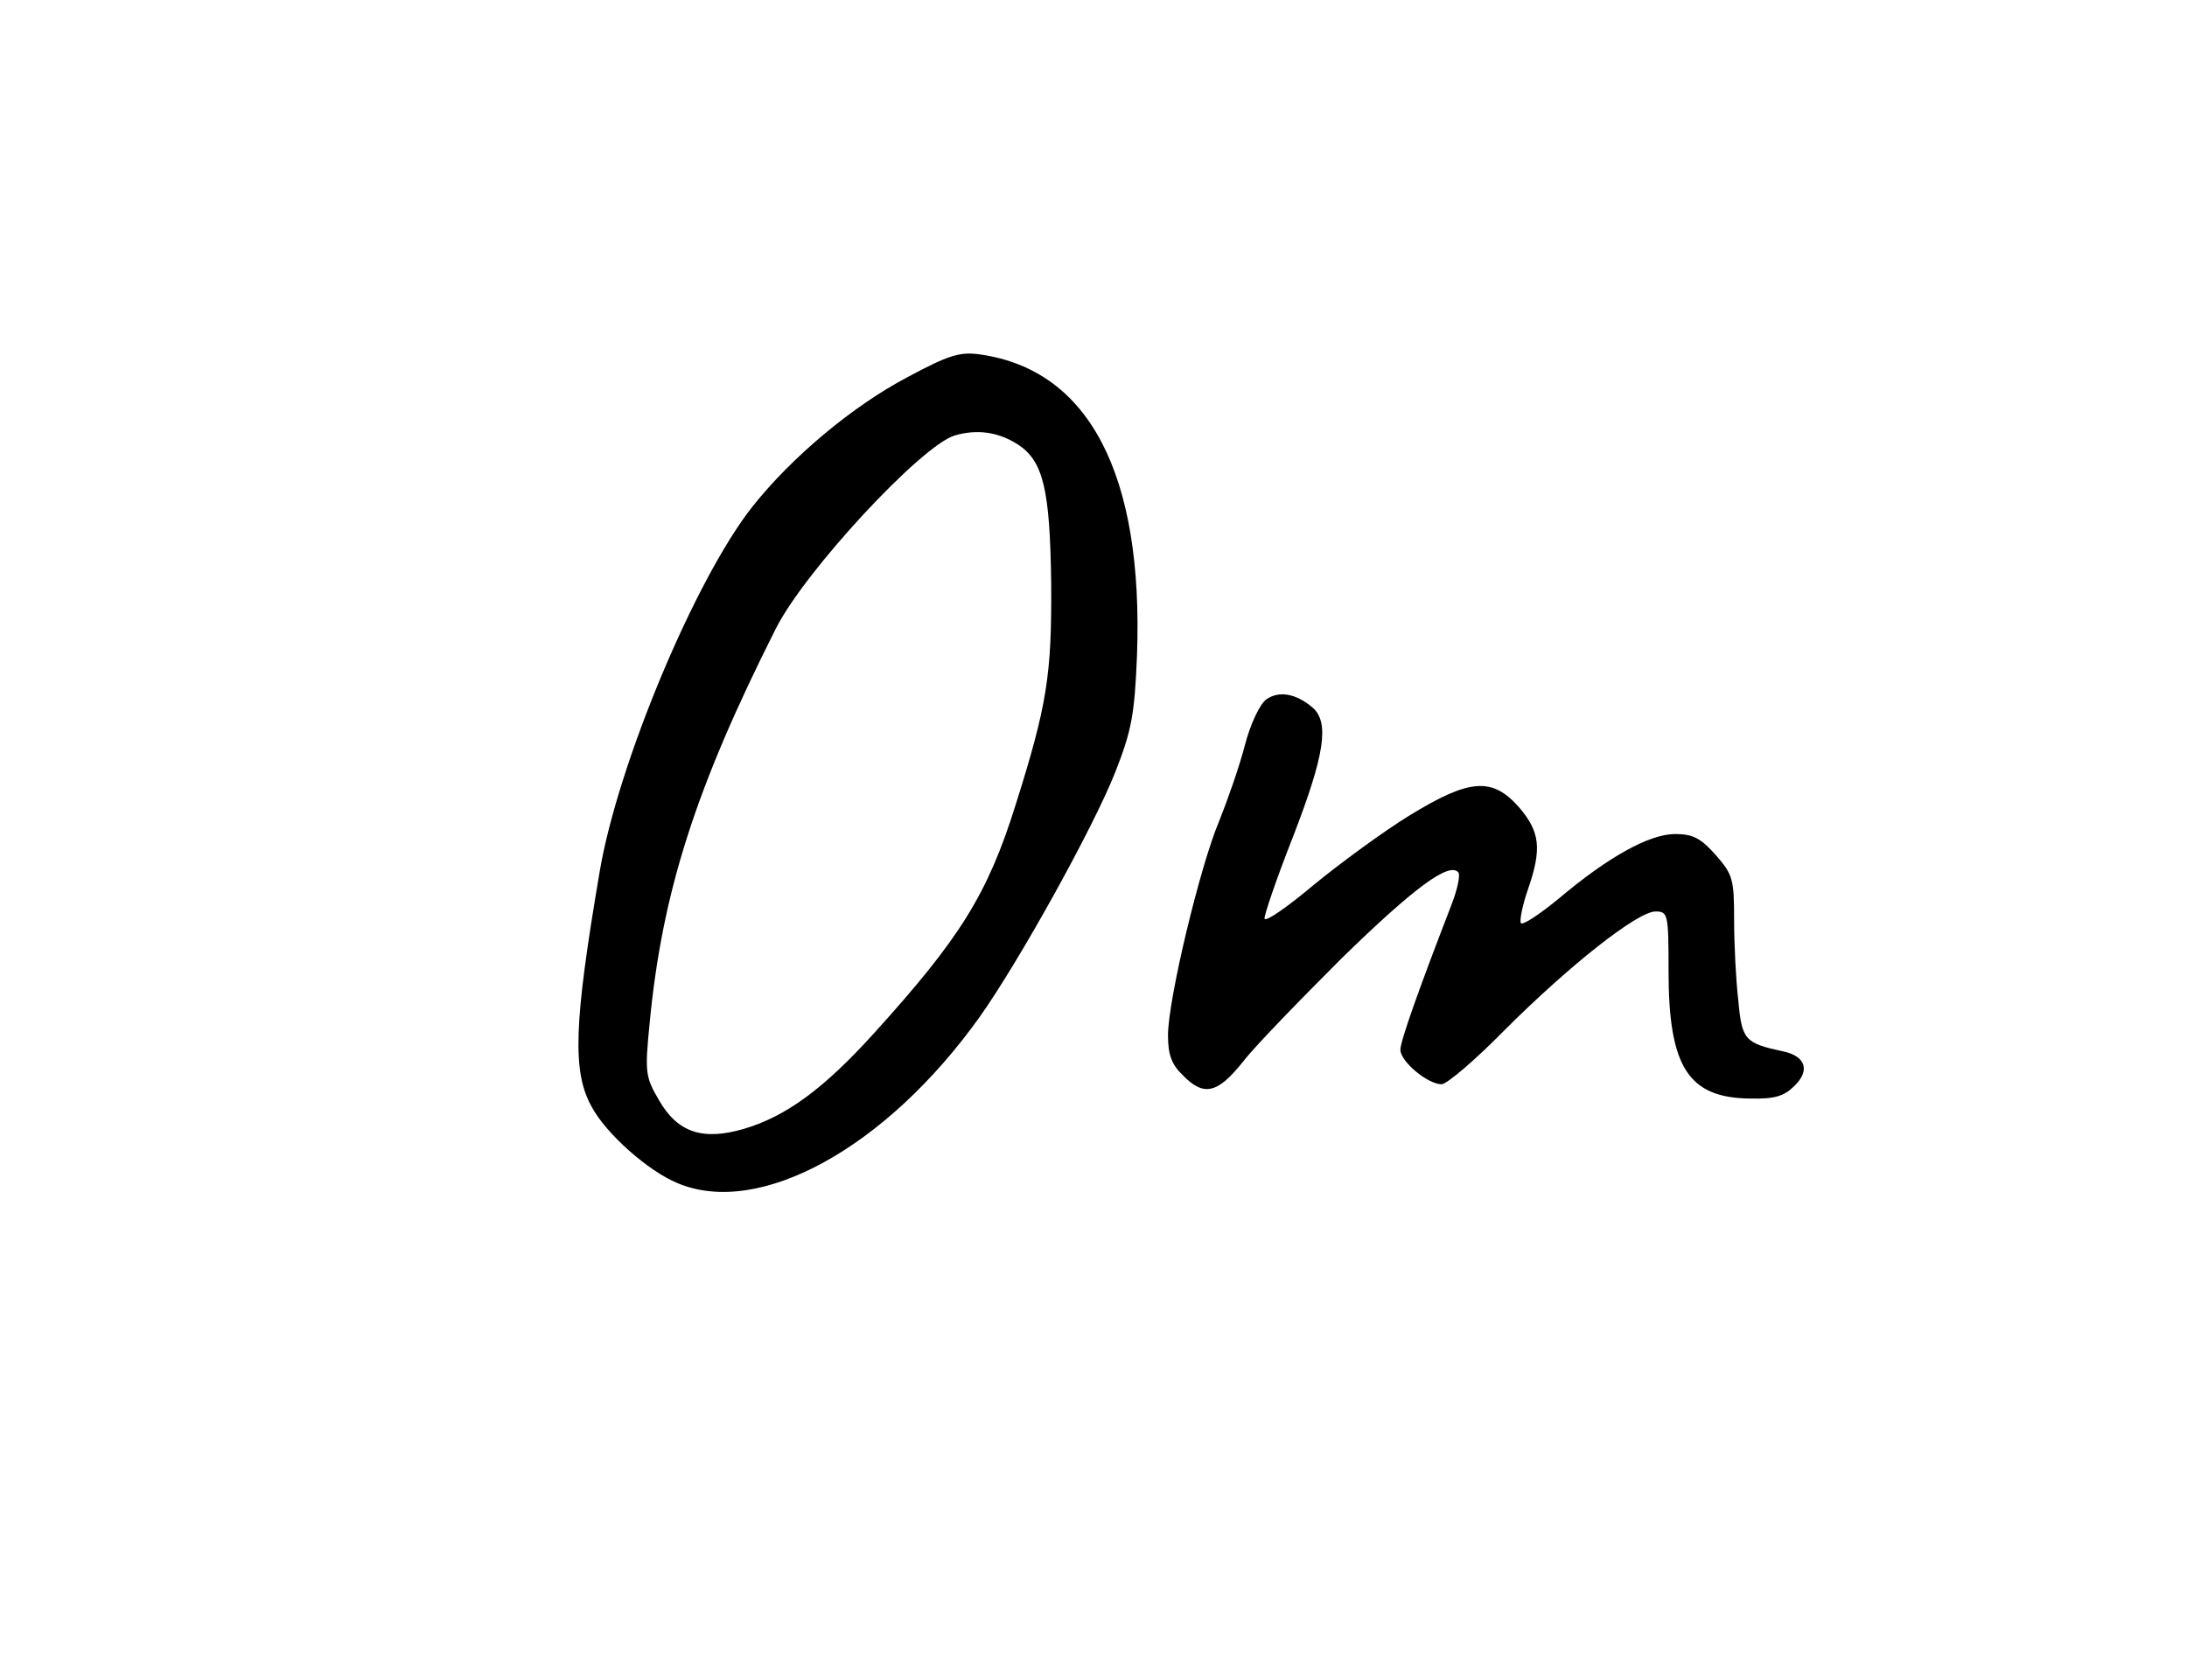 <?xml version="1.0" standalone="no"?>
<!DOCTYPE svg PUBLIC "-//W3C//DTD SVG 20010904//EN"
 "http://www.w3.org/TR/2001/REC-SVG-20010904/DTD/svg10.dtd">
<svg version="1.0" xmlns="http://www.w3.org/2000/svg"
 width="367pt" height="282pt" viewBox="0 0 367 282"
 preserveAspectRatio="xMidYMid meet">

<g transform="translate(0,282) scale(0.1,-0.1)"
fill="#000000" stroke="none">
<path d="M1523 2187 c-93 -49 -195 -135 -260 -217 -96 -121 -227 -434 -257
-615 -43 -253 -46 -334 -13 -393 24 -45 95 -108 144 -128 137 -58 350 59 507
279 66 93 191 318 228 412 27 69 32 96 36 195 11 303 -80 479 -263 505 -34 5
-53 -1 -122 -38z m185 -113 c43 -28 54 -76 56 -234 1 -154 -7 -204 -60 -372
-47 -150 -94 -224 -237 -382 -85 -94 -148 -140 -219 -161 -69 -20 -111 -6
-142 48 -23 39 -24 47 -16 128 21 221 77 396 212 664 49 97 244 307 300 324
38 11 73 6 106 -15z"/>
<path d="M2125 1646 c-11 -8 -27 -42 -36 -77 -9 -35 -29 -92 -43 -127 -32 -75
-86 -300 -86 -360 0 -32 6 -49 25 -67 35 -36 58 -31 101 23 20 26 96 104 166
174 120 117 179 161 195 144 4 -4 -1 -28 -11 -54 -53 -137 -86 -229 -86 -244
0 -20 46 -58 69 -58 9 0 57 41 106 91 108 108 223 199 253 199 21 0 22 -4 22
-100 0 -161 33 -213 137 -214 41 -1 57 4 74 21 27 26 19 50 -18 58 -65 14 -70
19 -76 86 -4 34 -7 95 -7 135 0 68 -2 76 -31 109 -25 28 -38 35 -68 35 -43 0
-112 -38 -196 -109 -33 -27 -62 -46 -63 -40 -2 5 3 30 12 56 24 69 20 97 -15
138 -45 51 -83 48 -184 -14 -44 -27 -116 -80 -160 -116 -44 -37 -81 -63 -83
-57 -1 5 20 67 48 138 53 137 61 191 33 216 -28 24 -57 29 -78 14z"/>
</g>
</svg>
